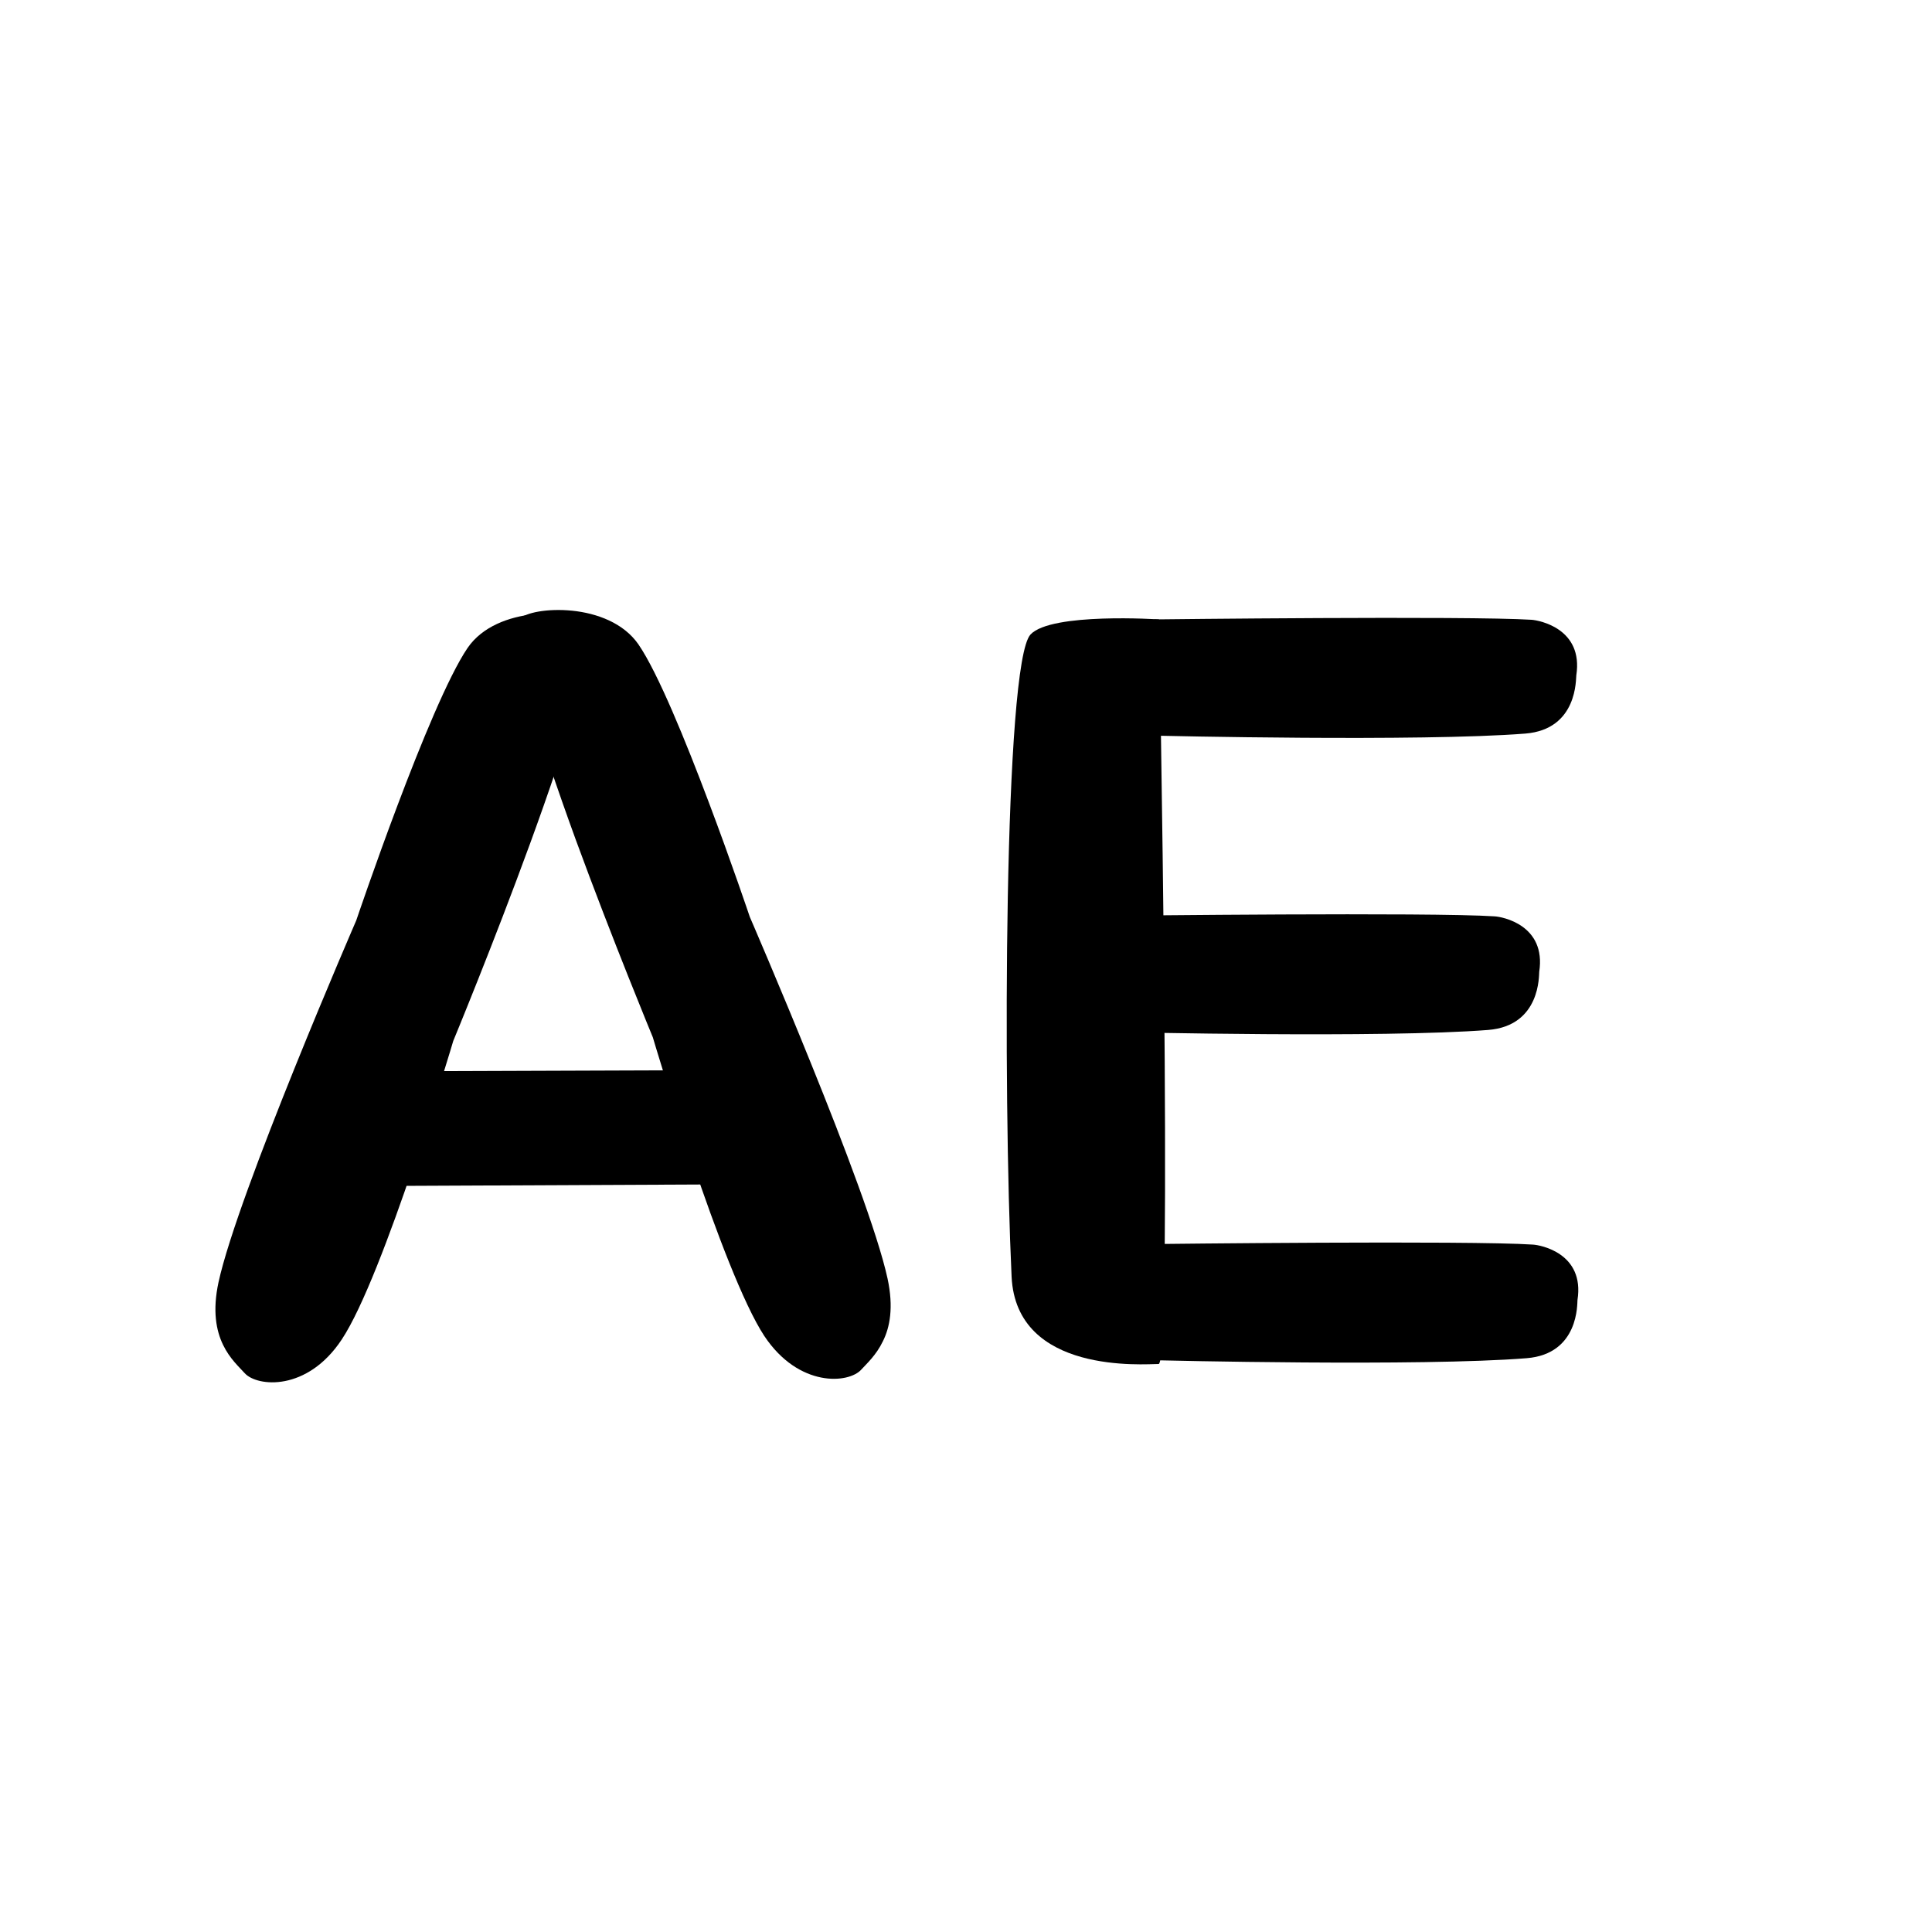 <?xml version="1.0" encoding="UTF-8" standalone="no"?>
<!DOCTYPE svg PUBLIC "-//W3C//DTD SVG 1.1//EN" "http://www.w3.org/Graphics/SVG/1.1/DTD/svg11.dtd">

<!-- Created with Vectornator (http://vectornator.io/) -->
<svg height="100%" stroke-miterlimit="10" style="fill-rule:nonzero;clip-rule:evenodd;stroke-linecap:round;stroke-linejoin:round;" version="1.1" viewBox="0 0 10 10" width="100%" xml:space="preserve" xmlns="http://www.w3.org/2000/svg" xmlns:vectornator="http://vectornator.io" xmlns:xlink="http://www.w3.org/1999/xlink">

<defs>
<clipPath id="TextBounds">
<rect height="0.979" width="23.3" x="5.724" y="9.453"/>
</clipPath>
</defs>
<g id="Layer-1" vectornator:layerName="Layer 1">
<g fill="#ff6868" fill-opacity="0.864" opacity="1" stroke="none">
<path clip-path="url(#TextBounds)" d="M15.906 43.179C15.686 43.179 15.521 43.097 15.411 42.932C15.301 42.767 15.246 42.563 15.246 42.321L15.246 39.384L15.246 36.447L15.18 31.167C15.114 28.813 15.081 27.053 15.081 25.887L15.114 24.93L15.114 22.785C15.114 20.409 15.092 19.221 15.048 19.221L11.319 19.221C11.143 19.221 10.983 19.177 10.84 19.089C10.697 19.001 10.626 18.88 10.626 18.726C10.626 18.55 10.659 18.429 10.725 18.363C10.791 18.297 10.967 18.242 11.253 18.198C11.561 18.132 12.001 18.099 12.573 18.099L15.873 18.099L19.503 18.066C19.767 18.066 19.948 18.11 20.047 18.198C20.146 18.286 20.196 18.429 20.196 18.627C20.196 18.957 19.987 19.122 19.569 19.122L18.084 19.122L16.632 19.122L16.335 19.155L16.368 21.069L16.368 23.643L16.368 37.041L16.368 39.78L16.401 42.222L16.401 42.288C16.401 42.464 16.39 42.613 16.368 42.734C16.346 42.855 16.302 42.948 16.236 43.014C16.17 43.124 16.06 43.179 15.906 43.179Z" fill-rule="evenodd"/>
<path clip-path="url(#TextBounds)" d="M10.395 85.023C9.999 85.023 9.779 84.792 9.735 84.33L9.735 83.901C9.757 83.791 9.768 83.659 9.768 83.505L9.636 83.373C9.812 82.911 9.9 82.46 9.9 82.02C9.9 81.514 9.867 80.788 9.801 79.842L9.735 77.664C9.735 76.564 9.768 74.914 9.834 72.714C9.922 70.756 9.966 69.095 9.966 67.731L9.9 65.751C9.856 65.157 9.834 64.497 9.834 63.771C9.834 63.441 9.911 63.205 10.065 63.062C10.219 62.919 10.461 62.847 10.791 62.847C11.011 62.847 11.187 62.913 11.319 63.045C11.363 63.067 11.682 63.111 12.276 63.177C12.826 63.243 13.299 63.342 13.695 63.474C14.113 63.606 14.322 63.771 14.322 63.969C14.322 64.189 14.113 64.409 13.695 64.629C12.441 64.211 11.55 64.002 11.022 64.002L10.857 64.2C10.879 64.398 10.89 64.871 10.89 65.619C10.89 66.565 10.868 67.412 10.824 68.16C10.802 68.93 10.791 69.788 10.791 70.734C10.791 71.35 10.945 71.658 11.253 71.658L11.781 71.625C11.957 71.603 12.144 71.592 12.342 71.592C13.2 71.592 13.629 71.79 13.629 72.186C13.629 72.428 13.574 72.632 13.464 72.797C13.354 72.962 13.189 73.044 12.969 73.044C12.639 73.044 12.386 72.956 12.21 72.78L11.154 72.615L10.989 72.615L10.824 72.78L10.824 72.879C10.868 73.253 10.89 74.122 10.89 75.486C10.89 76.344 10.879 77.125 10.857 77.829L10.824 80.172C10.824 81.03 10.857 81.91 10.923 82.812C10.945 83.318 11.055 83.654 11.253 83.819C11.451 83.984 11.814 84.066 12.342 84.066L12.936 84.033C13.134 84.011 13.354 84 13.596 84C14.234 84 14.553 84.143 14.553 84.429C14.553 84.825 14.069 85.023 13.101 85.023L10.395 85.023Z" fill-rule="evenodd"/>
<path clip-path="url(#TextBounds)" d="M18.249 84.693C17.831 84.693 17.622 84.561 17.622 84.297C17.622 83.197 17.93 81.481 18.546 79.149C19.162 76.839 19.47 75.112 19.47 73.968C19.47 73.352 19.173 71.68 18.579 68.952C17.985 66.224 17.589 64.739 17.391 64.497L17.391 64.365C17.413 64.343 17.424 64.321 17.424 64.299C17.424 64.277 17.424 64.266 17.424 64.266C17.424 64.134 17.369 63.98 17.259 63.804C17.171 63.54 17.127 63.408 17.127 63.408C17.127 63.32 17.198 63.243 17.341 63.177C17.484 63.111 17.611 63.078 17.721 63.078C17.897 63.078 18.045 63.21 18.166 63.474C18.287 63.738 18.37 64.013 18.414 64.299L18.447 65.058C18.755 65.96 19.03 67.06 19.272 68.358C19.558 69.81 19.789 70.833 19.965 71.427C20.097 71.163 20.267 70.305 20.476 68.853C20.685 67.401 20.823 66.312 20.889 65.586C21.021 63.804 21.164 62.891 21.318 62.847C21.318 62.847 21.406 62.825 21.582 62.781L21.846 62.748L22.143 63.144C21.791 63.65 21.615 64.618 21.615 66.048L21.615 66.246L21.648 66.444L21.615 66.477C21.527 67.269 21.307 68.479 20.955 70.107C20.581 71.911 20.394 73.275 20.394 74.199C20.394 74.551 20.68 76.014 21.252 78.588C21.824 81.162 22.198 82.669 22.374 83.109C22.374 83.131 22.429 83.219 22.539 83.373C22.693 83.659 22.77 83.89 22.77 84.066C22.77 84.198 22.72 84.308 22.621 84.396C22.522 84.484 22.407 84.528 22.275 84.528C22.121 84.528 21.978 84.495 21.846 84.429L21.252 81.921C20.724 79.941 20.306 78.104 19.998 76.41C19.734 76.806 19.492 77.95 19.272 79.842C19.052 81.8 18.854 83.01 18.678 83.472C18.722 83.56 18.744 83.692 18.744 83.868C18.744 84.088 18.705 84.281 18.628 84.446C18.551 84.611 18.425 84.693 18.249 84.693Z" fill-rule="evenodd"/>
<path clip-path="url(#TextBounds)" d="M15.378 125.745L15.345 124.524C15.323 124.172 15.312 123.776 15.312 123.336C15.312 123.116 15.323 122.929 15.345 122.775L15.378 122.181C15.378 121.961 15.334 121.697 15.246 121.389C15.246 119.915 15.136 117.176 14.916 113.172C14.696 109.3 14.575 106.671 14.553 105.285C13.189 105.285 12.276 105.252 11.814 105.186C11.374 105.076 11.154 104.9 11.154 104.658C11.264 104.416 11.473 104.295 11.781 104.295C12.441 104.295 13.398 104.339 14.652 104.427C15.796 104.537 16.753 104.592 17.523 104.592L18.216 104.592L18.909 104.559C19.305 104.559 19.503 104.702 19.503 104.988C19.503 105.12 19.431 105.225 19.288 105.302C19.145 105.379 18.975 105.417 18.777 105.417C18.337 105.417 17.875 105.395 17.391 105.351L15.972 105.285C15.884 105.285 15.84 105.318 15.84 105.384C15.818 105.45 15.807 105.659 15.807 106.011C15.807 108.145 15.939 111.379 16.203 115.713C16.445 120.201 16.566 123.424 16.566 125.382C16.566 125.536 16.472 125.679 16.285 125.811C16.098 125.943 15.917 126.009 15.741 126.009L15.378 125.745Z" fill-rule="evenodd"/>
</g>
<path d="M1.844 4.764C1.844 4.764 2.221 3.647 2.42 3.354C2.573 3.13 2.976 3.155 3.038 3.223C3.178 3.379 2.346 5.388 2.346 5.388C2.346 5.388 1.986 6.606 1.769 6.933C1.59 7.204 1.331 7.178 1.267 7.108C1.212 7.046 1.067 6.934 1.131 6.637C1.231 6.177 1.844 4.764 1.844 4.764Z" fill="#000000" fill-rule="evenodd" opacity="1" stroke="none"/>
<path d="M3.881 4.746C3.881 4.746 3.787 4.466 3.668 4.151C3.549 3.835 3.405 3.482 3.305 3.336C3.228 3.224 3.089 3.174 2.962 3.161C2.834 3.148 2.718 3.171 2.688 3.205C2.617 3.283 2.79 3.824 2.98 4.346C3.171 4.867 3.379 5.369 3.379 5.369C3.379 5.369 3.469 5.674 3.586 6.019C3.703 6.365 3.848 6.751 3.956 6.915C4.046 7.05 4.155 7.111 4.25 7.13C4.345 7.149 4.426 7.125 4.458 7.089C4.485 7.059 4.535 7.015 4.57 6.942C4.606 6.87 4.626 6.767 4.594 6.618C4.544 6.388 4.366 5.92 4.2 5.51C4.034 5.099 3.881 4.746 3.881 4.746Z" fill="#000000" fill-rule="evenodd" opacity="1" stroke="none"/>
<path d="M2.294 5.544L3.434 5.54L3.628 6.131L2.092 6.138L2.294 5.544Z" fill="#000000" fill-rule="evenodd" opacity="1" stroke="none"/>
<path d="M5.236 6.608C5.191 5.655 5.196 3.432 5.334 3.284C5.442 3.169 5.999 3.206 5.999 3.206C5.999 3.206 6.071 7.06 5.997 7.06C5.924 7.06 5.26 7.116 5.236 6.608Z" fill="#000000" fill-rule="evenodd" opacity="1" stroke="none" vectornator:blendMode="screen"/>
<path d="M5.997 3.509C5.997 3.495 5.976 3.206 5.976 3.206C5.976 3.206 7.6 3.187 7.928 3.208C7.968 3.211 8.196 3.254 8.159 3.495C8.156 3.51 8.168 3.775 7.895 3.797C7.349 3.84 5.992 3.808 5.992 3.808C5.992 3.808 5.997 3.528 5.997 3.509Z"  class="top" fill-rule="evenodd" opacity="1" stroke="none"/>
<path d="M6.004 6.742C6.004 6.728 5.983 6.439 5.983 6.439C5.983 6.439 7.606 6.42 7.934 6.442C7.974 6.444 8.203 6.487 8.165 6.729C8.163 6.743 8.175 7.008 7.902 7.03C7.356 7.074 5.999 7.041 5.999 7.041C5.999 7.041 6.004 6.761 6.004 6.742Z"  class='low' fill-rule="evenodd" opacity="1" stroke="none"/>
<path d="M5.805 5.043C5.805 5.029 5.784 4.74 5.784 4.74C5.784 4.74 7.408 4.721 7.736 4.743C7.776 4.745 8.004 4.788 7.967 5.03C7.965 5.044 7.976 5.309 7.703 5.331C7.157 5.374 5.8 5.342 5.8 5.342C5.8 5.342 5.805 5.062 5.805 5.043Z"  class='mid' fill-rule="evenodd" opacity="1" stroke="none"/>
</g>
</svg>
